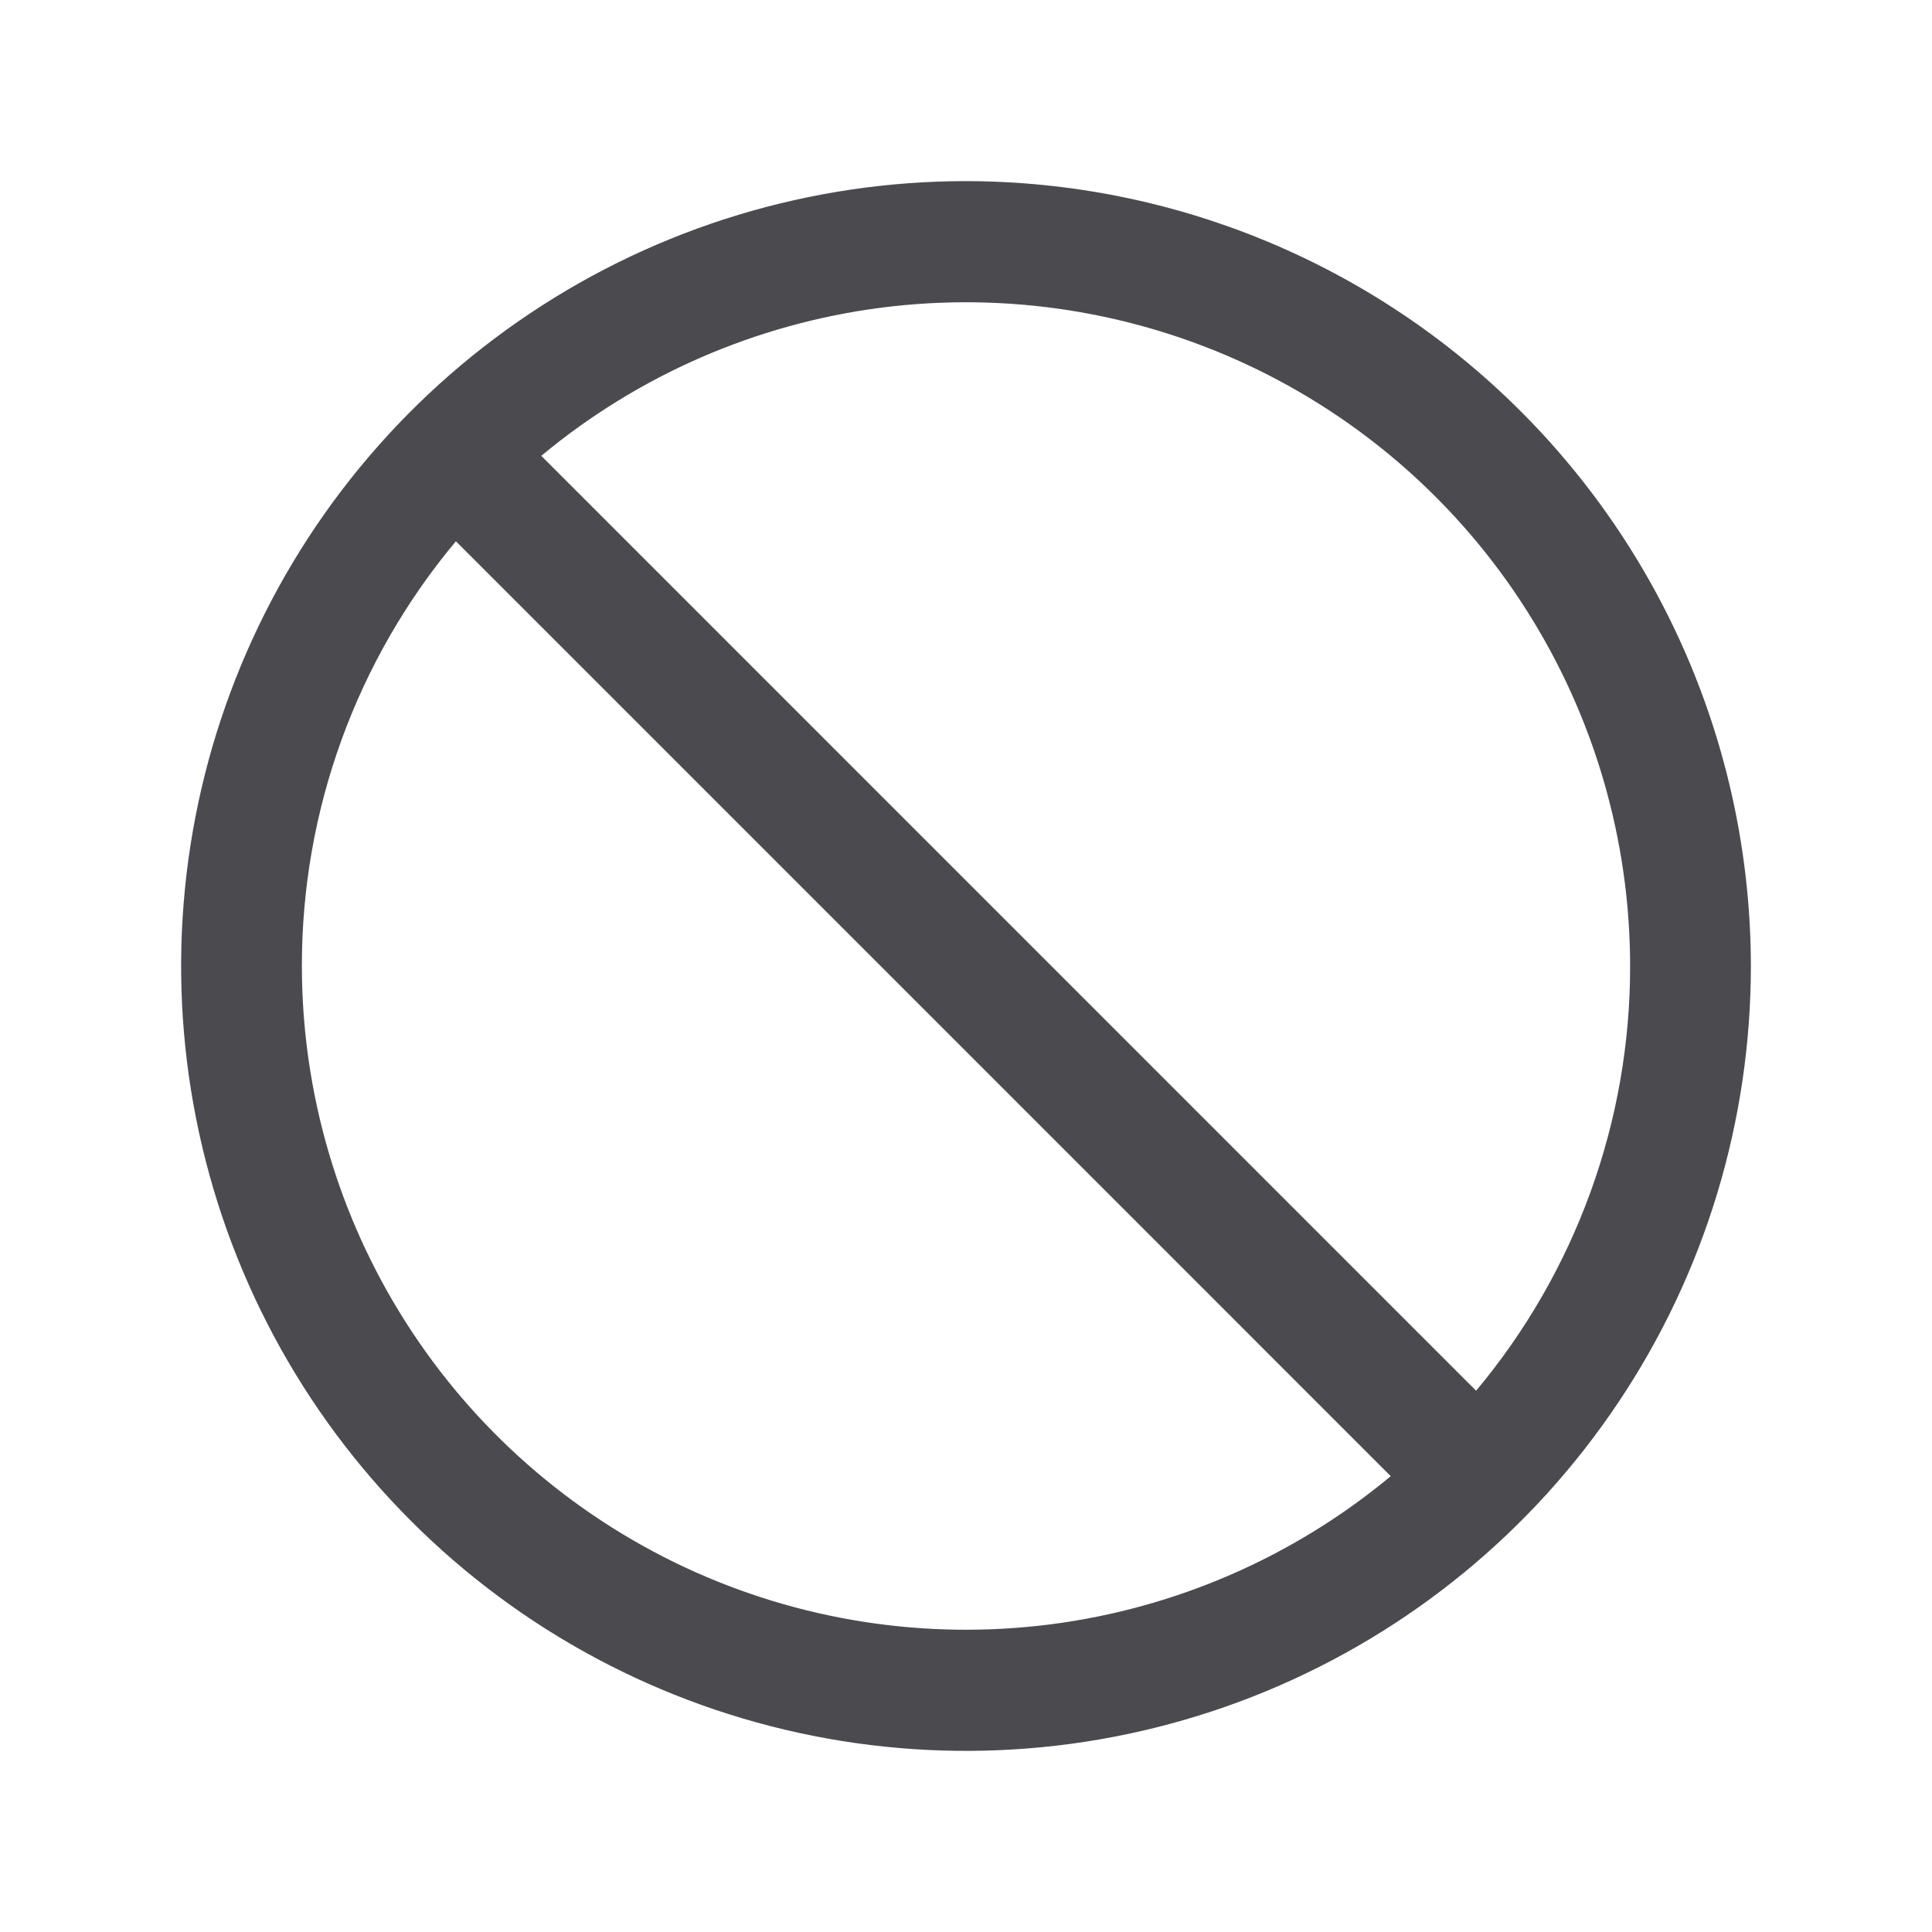 <svg width="32" height="32" viewBox="0 0 32 32" fill="none" xmlns="http://www.w3.org/2000/svg">
<path d="M16 3C13.429 3 10.915 3.762 8.778 5.191C6.64 6.619 4.974 8.65 3.99 11.025C3.006 13.401 2.748 16.014 3.25 18.536C3.751 21.058 4.99 23.374 6.808 25.192C8.626 27.011 10.942 28.249 13.464 28.75C15.986 29.252 18.599 28.994 20.975 28.01C23.35 27.026 25.381 25.36 26.809 23.222C28.238 21.085 29 18.571 29 16C28.996 12.553 27.626 9.249 25.188 6.812C22.751 4.374 19.447 3.004 16 3ZM27 16C27.003 18.572 26.099 21.063 24.449 23.035L8.965 7.55C10.571 6.214 12.525 5.363 14.597 5.096C16.67 4.83 18.775 5.159 20.667 6.045C22.559 6.932 24.16 8.339 25.281 10.102C26.403 11.865 26.999 13.911 27 16ZM5 16C4.997 13.428 5.901 10.937 7.551 8.965L23.035 24.45C21.429 25.786 19.475 26.637 17.403 26.904C15.33 27.17 13.225 26.841 11.333 25.955C9.441 25.068 7.841 23.661 6.719 21.898C5.597 20.135 5.001 18.089 5 16Z" fill="#4A4A4F"/>
</svg>
